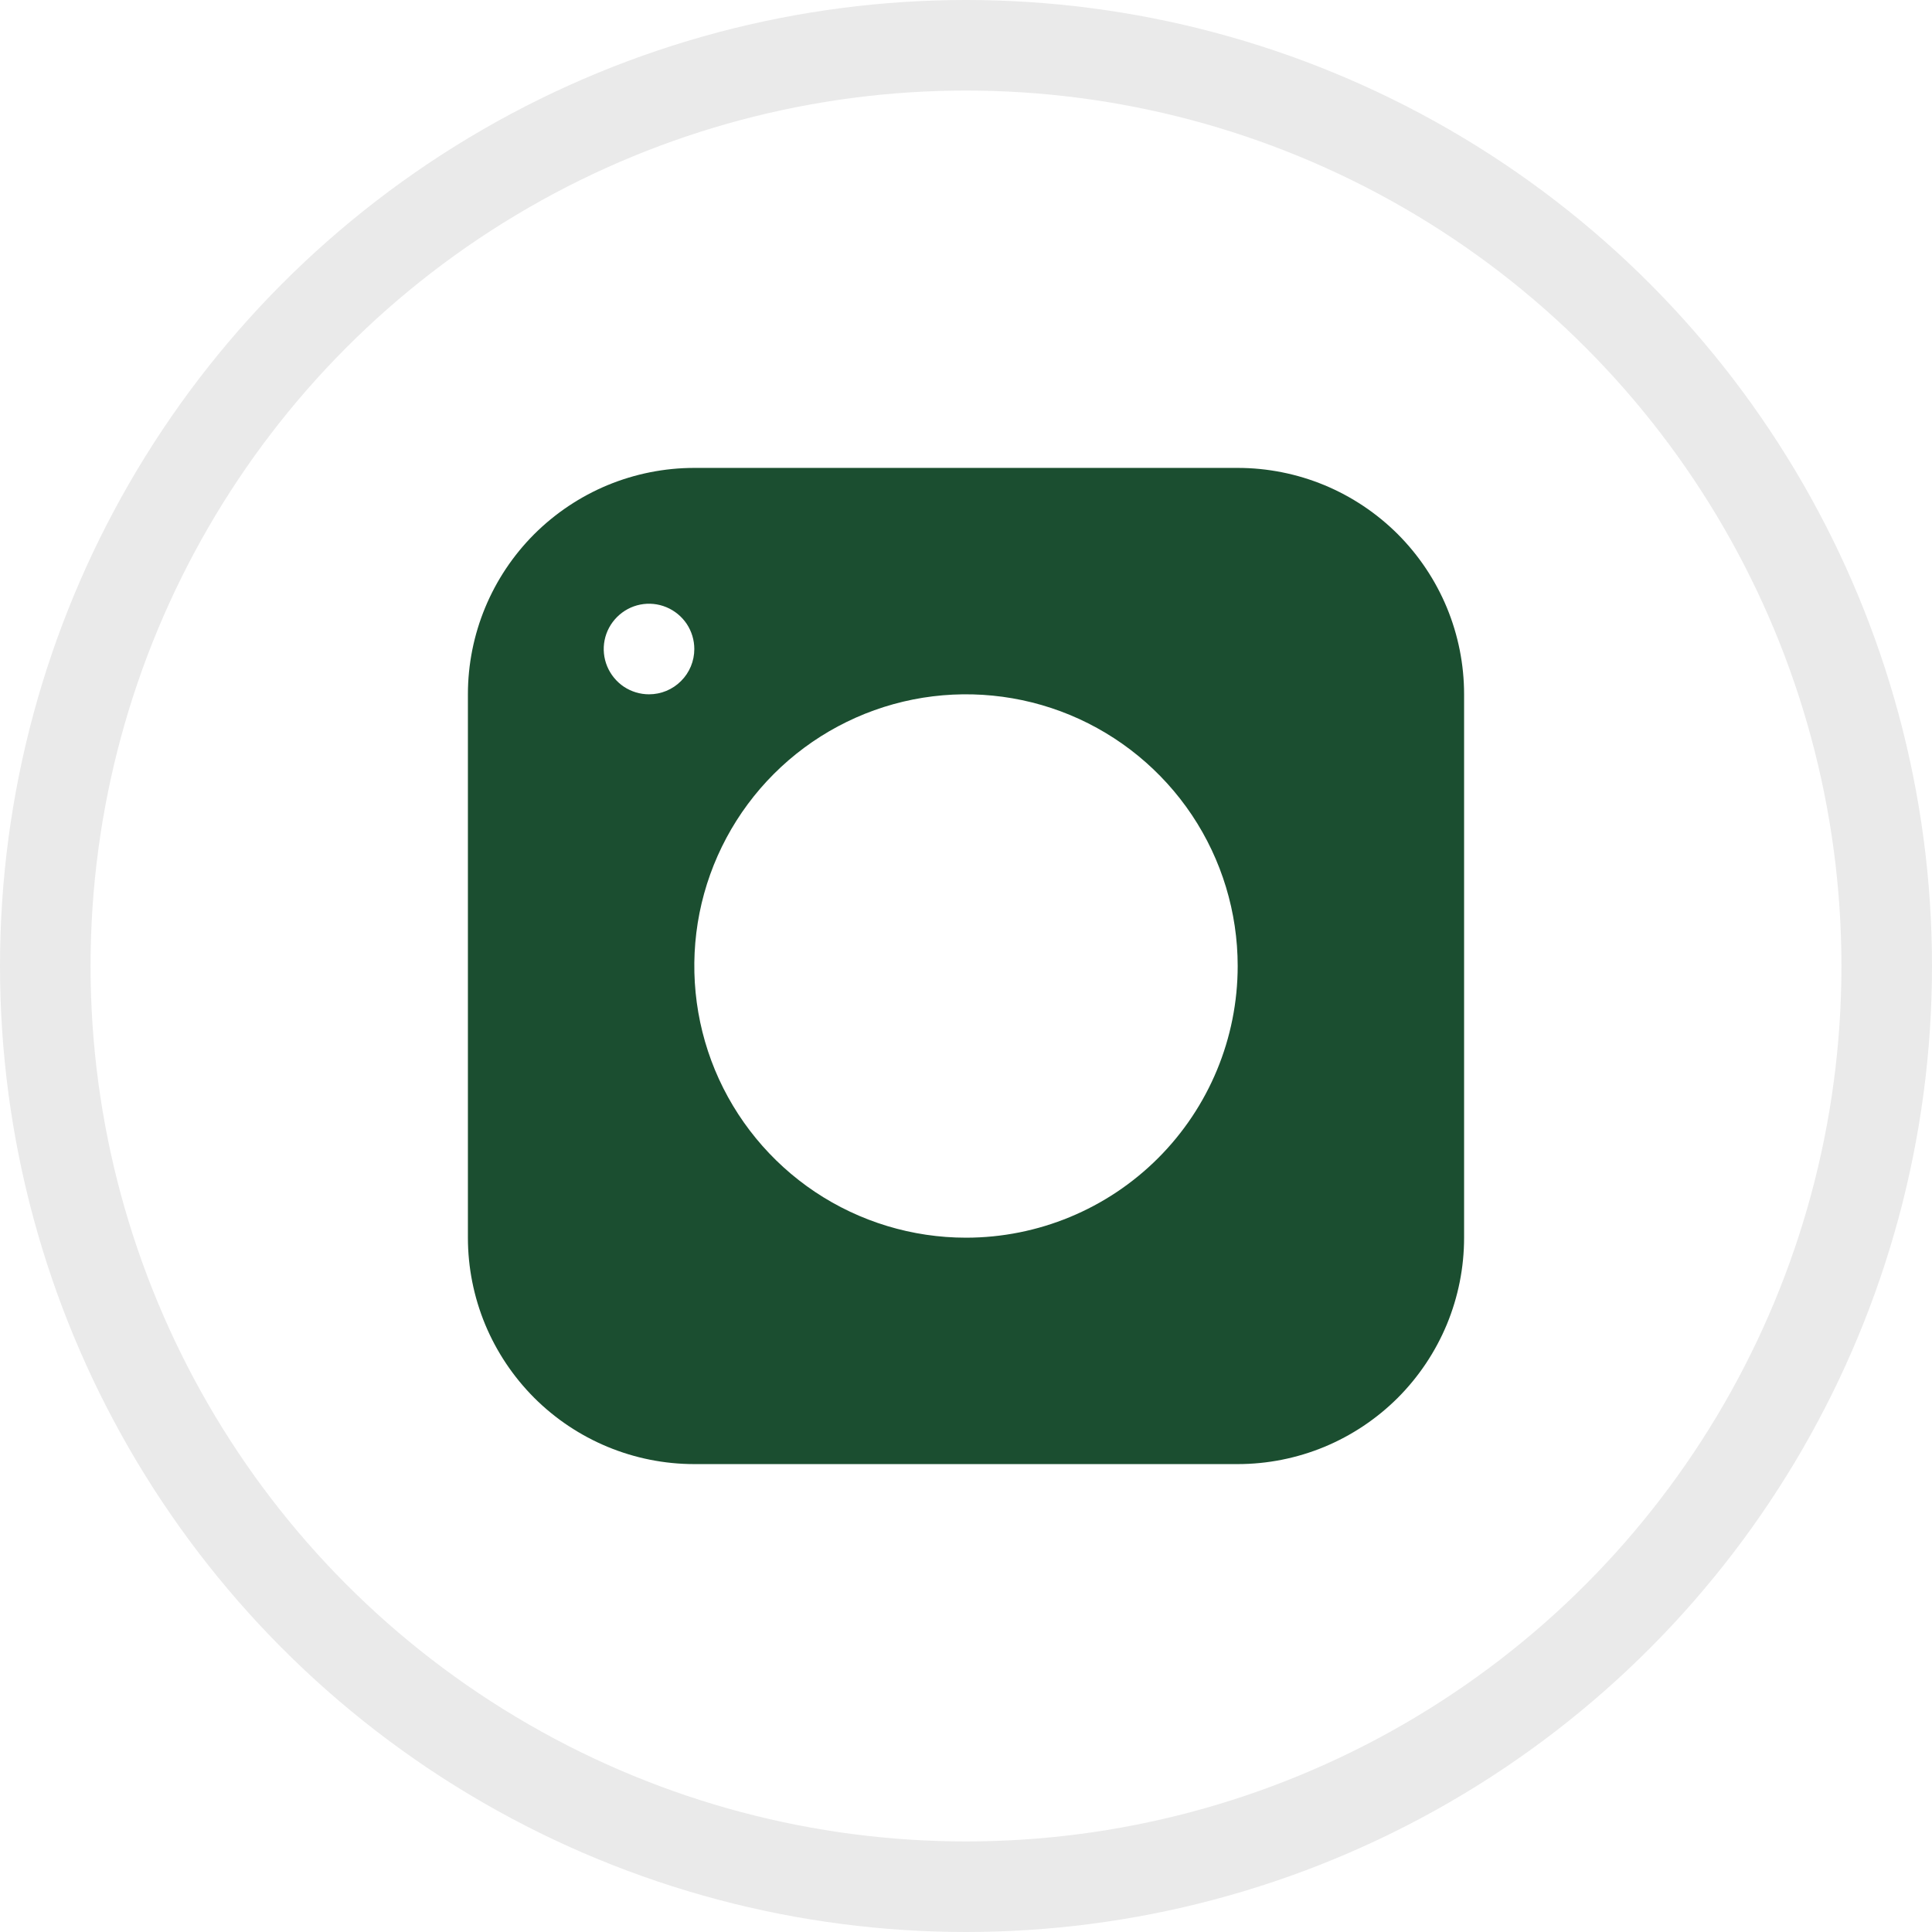<svg width="32" height="32" viewBox="0 0 32 32" fill="none" xmlns="http://www.w3.org/2000/svg">
<circle cx="16" cy="16" r="15.25" stroke="#EAEAEA" stroke-width="1.5"/>
<g clip-path="url(#clip0_129_1402)">
<path d="M20.5 7.75H11.5C11.008 7.75 10.52 7.847 10.065 8.035C9.61 8.224 9.197 8.5 8.848 8.848C8.145 9.552 7.75 10.505 7.75 11.5V20.5C7.75 20.992 7.847 21.48 8.035 21.935C8.224 22.39 8.5 22.803 8.848 23.152C9.552 23.855 10.505 24.25 11.5 24.25H20.5C20.992 24.25 21.48 24.153 21.935 23.965C22.39 23.776 22.803 23.5 23.152 23.152C23.5 22.803 23.776 22.39 23.965 21.935C24.153 21.48 24.25 20.992 24.25 20.5V11.5C24.25 11.008 24.153 10.52 23.965 10.065C23.776 9.61 23.5 9.197 23.152 8.848C22.803 8.5 22.39 8.224 21.935 8.035C21.48 7.847 20.992 7.75 20.5 7.75ZM10.75 11.5C10.602 11.5 10.457 11.456 10.333 11.374C10.21 11.291 10.114 11.174 10.057 11.037C10 10.9 9.985 10.749 10.014 10.604C10.043 10.458 10.115 10.325 10.22 10.22C10.325 10.115 10.458 10.043 10.604 10.014C10.749 9.985 10.9 10 11.037 10.057C11.174 10.114 11.291 10.21 11.374 10.333C11.456 10.457 11.5 10.602 11.5 10.75C11.5 10.949 11.421 11.14 11.28 11.28C11.14 11.421 10.949 11.5 10.75 11.5ZM16 20.5C15.11 20.5 14.24 20.236 13.5 19.742C12.76 19.247 12.183 18.544 11.842 17.722C11.502 16.9 11.413 15.995 11.586 15.122C11.76 14.249 12.189 13.447 12.818 12.818C13.447 12.189 14.249 11.76 15.122 11.586C15.995 11.413 16.9 11.502 17.722 11.842C18.544 12.183 19.247 12.76 19.742 13.5C20.236 14.24 20.5 15.11 20.5 16C20.5 17.194 20.026 18.338 19.182 19.182C18.338 20.026 17.194 20.5 16 20.5Z" fill="#1B4E30"/>
</g>
<defs>
<clipPath id="clip0_129_1402">
<rect width="18" height="18" fill="white" transform="translate(7 7)"/>
</clipPath>
</defs>
</svg>
